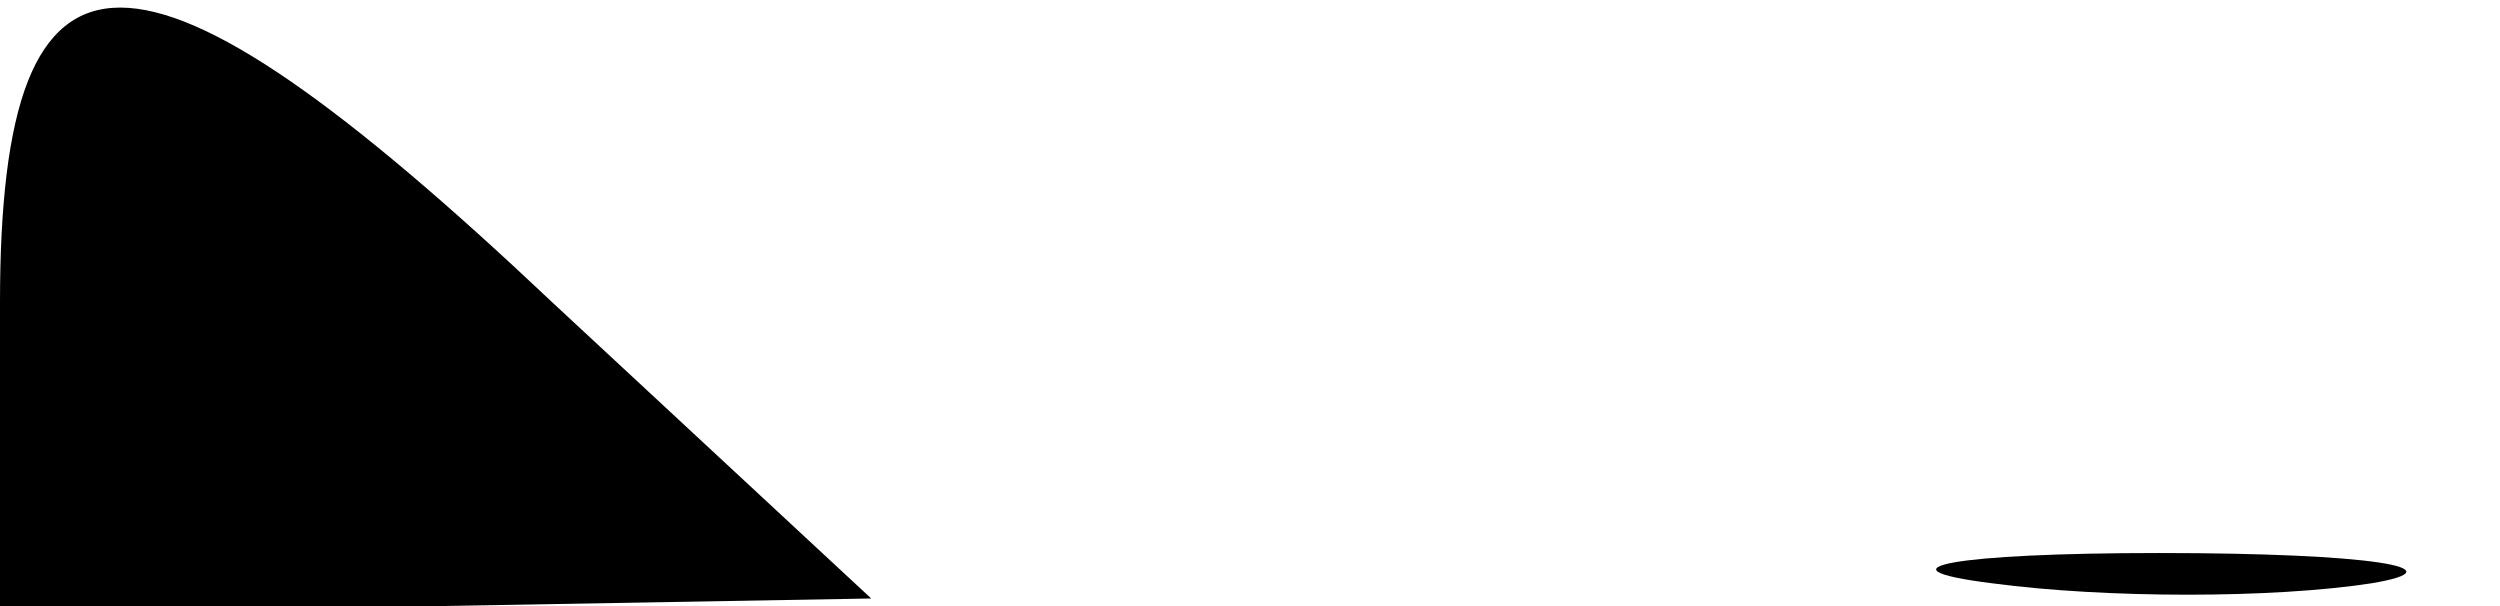 <?xml version="1.0" standalone="no"?>
<!DOCTYPE svg PUBLIC "-//W3C//DTD SVG 20010904//EN"
 "http://www.w3.org/TR/2001/REC-SVG-20010904/DTD/svg10.dtd">
<svg version="1.0" xmlns="http://www.w3.org/2000/svg"
 width="33pt" height="8pt" viewBox="0 0 33 8"
 preserveAspectRatio="xMidYMid meet">
<g transform="translate(0,8) scale(0.1,-0.1)"
fill="#000000" stroke="none">
<path fill="#000000" stroke="none" d="M0 40 l0 -40 58 0 57 1 -42 39 c-55 52
-73 52 -73 0z"/>
<path fill="#000000" stroke="none" d="M263 3 c15 -2 37 -2 50 0 12 2 0 4 -28
4 -27 0 -38 -2 -22 -4z"/>
</g>
</svg>
